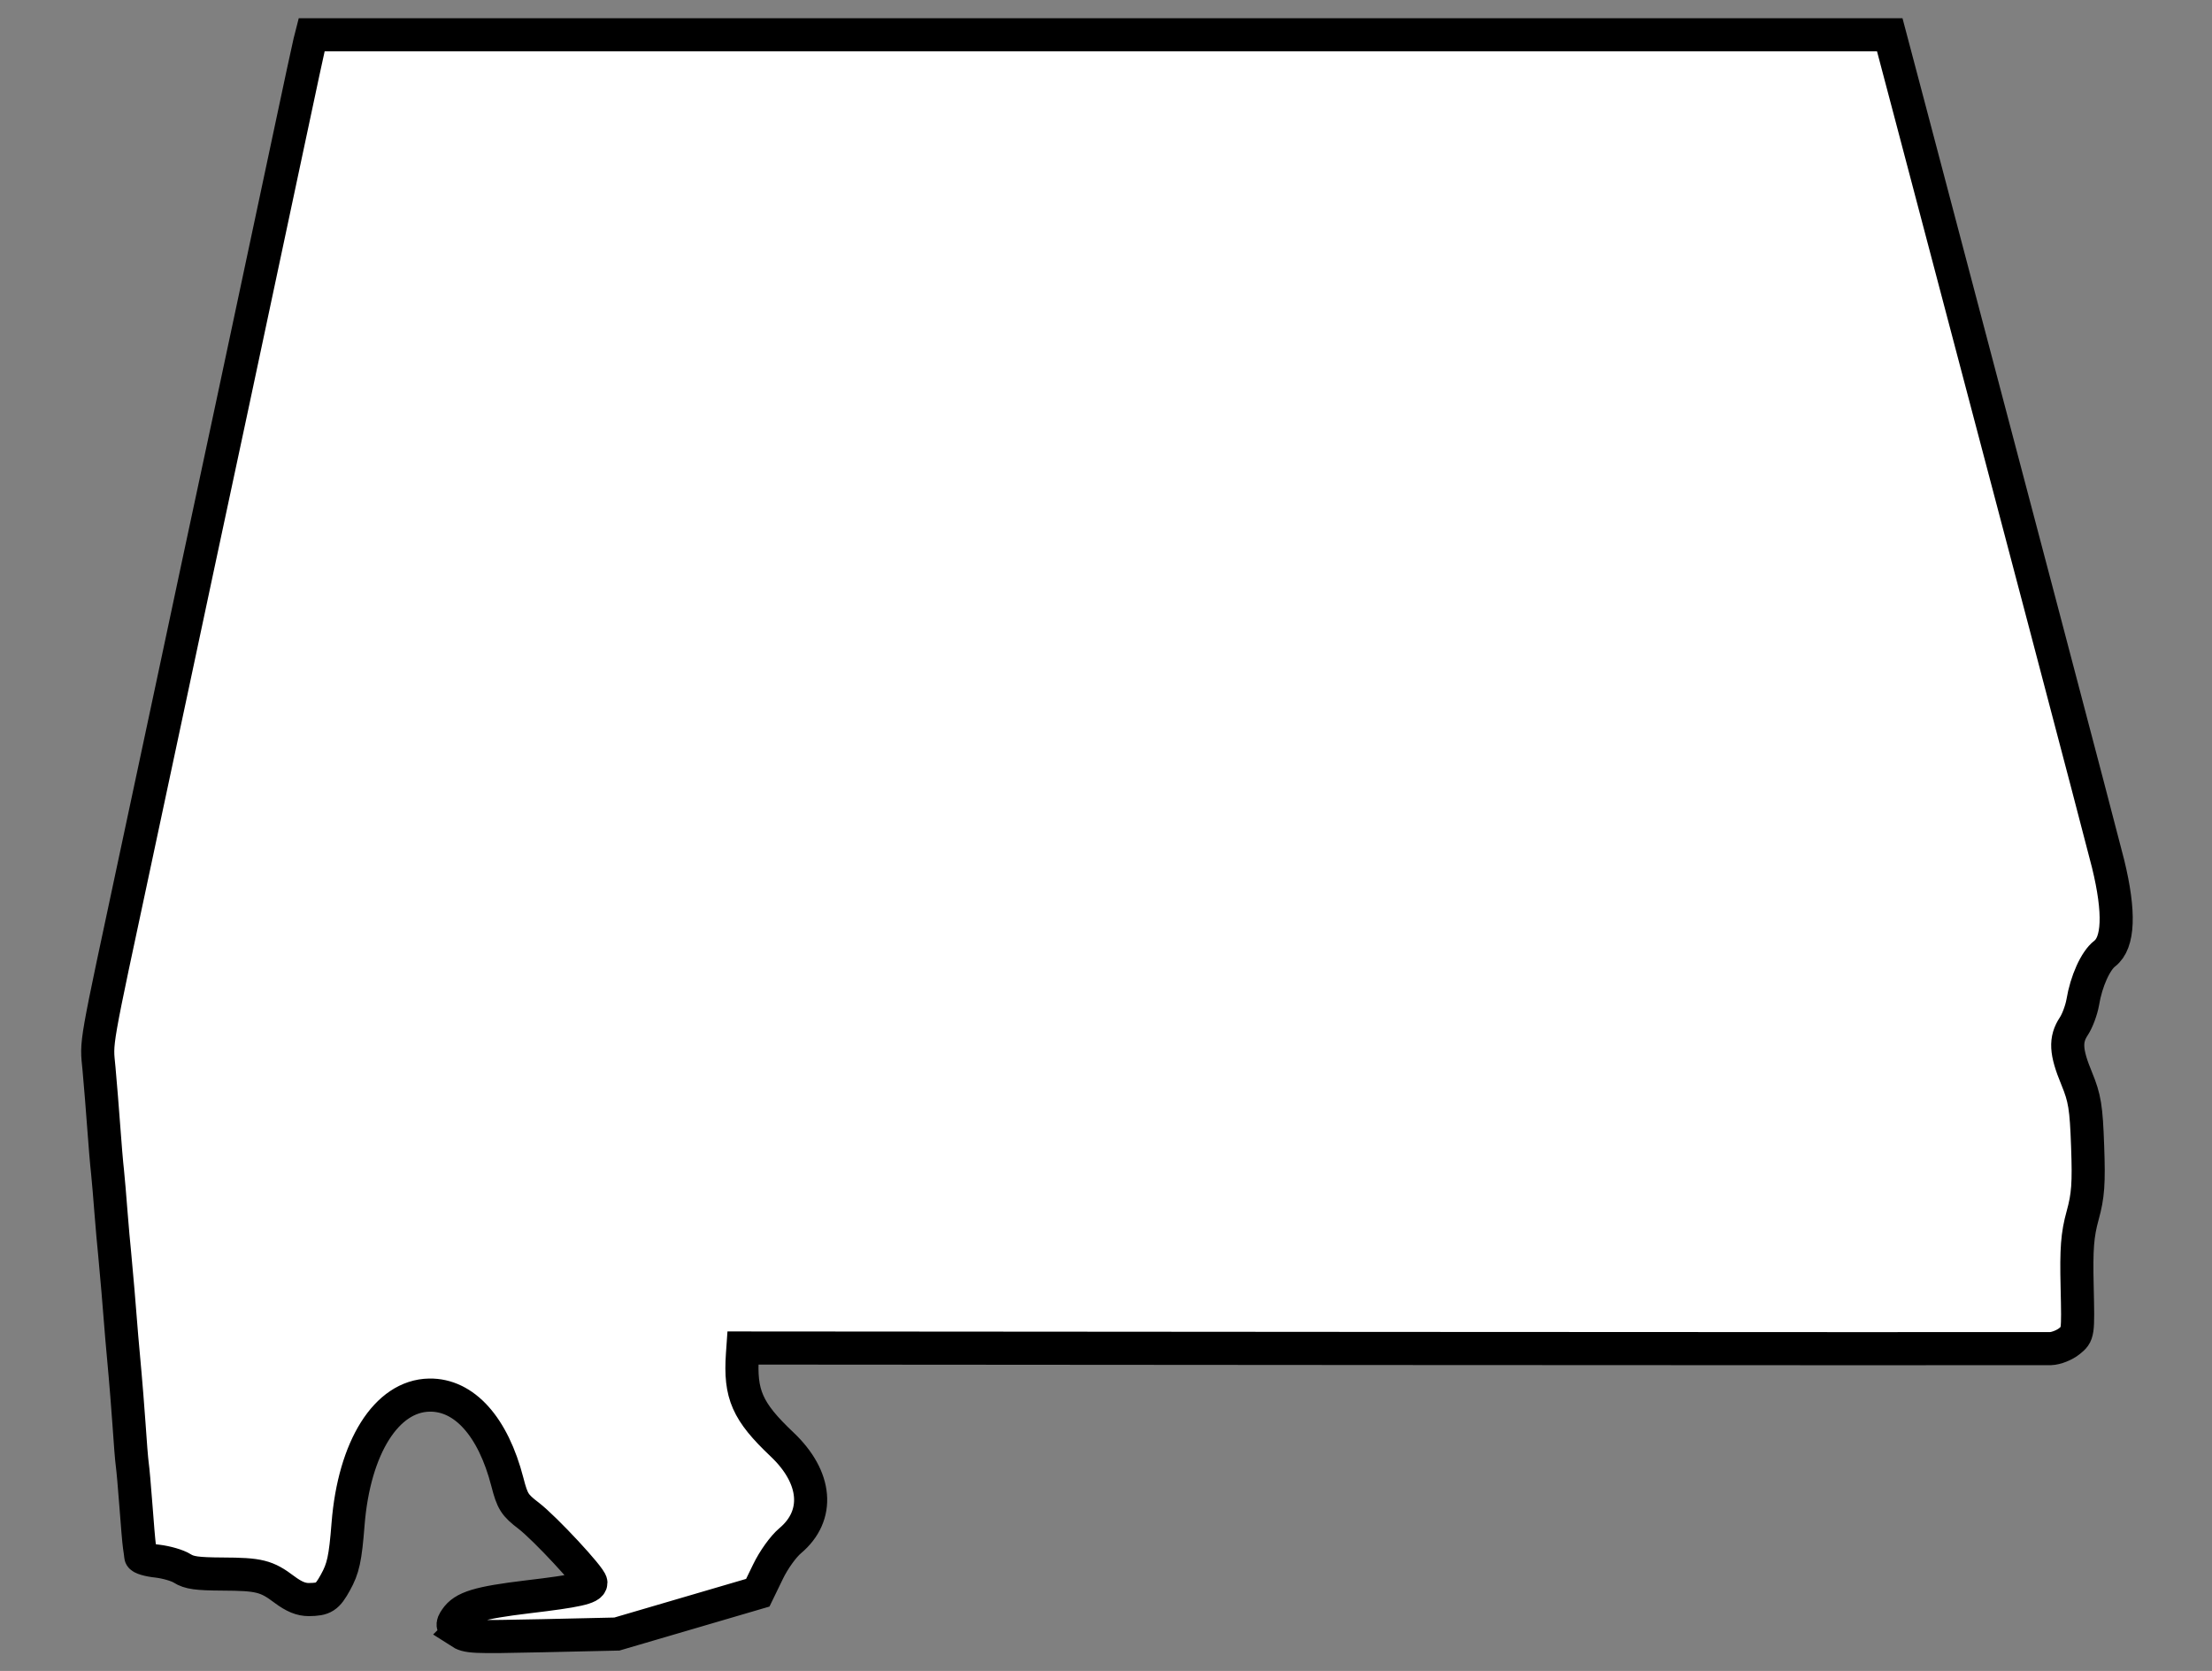 <?xml version="1.0" encoding="UTF-8" standalone="no"?>
<!-- Created with Inkscape (http://www.inkscape.org/) -->

<svg
   xmlns:dc="http://purl.org/dc/elements/1.1/"
   xmlns:cc="http://creativecommons.org/ns#"
   xmlns:rdf="http://www.w3.org/1999/02/22-rdf-syntax-ns#"
   xmlns:svg="http://www.w3.org/2000/svg"
   xmlns="http://www.w3.org/2000/svg"
   xmlns:sodipodi="http://sodipodi.sourceforge.net/DTD/sodipodi-0.dtd"
   xmlns:inkscape="http://www.inkscape.org/namespaces/inkscape"
   version="1.0"
   width="14.566"
   height="11"
   id="svg2"
   sodipodi:docname="us-highway-al-3.svg"
   inkscape:version="0.92.2 5c3e80d, 2017-08-06">
  <rect width="100%" height="100%" fill="#808080" stroke="none"/>
  <sodipodi:namedview
     pagecolor="#ffffff"
     bordercolor="#666666"
     borderopacity="1"
     objecttolerance="10"
     gridtolerance="10"
     guidetolerance="10"
     inkscape:pageopacity="0"
     inkscape:pageshadow="2"
     inkscape:window-width="1231"
     inkscape:window-height="636"
     id="namedview13"
     showgrid="false"
     inkscape:zoom="24.576"
     inkscape:cx="0.9602141"
     inkscape:cy="3.4977225"
     inkscape:window-x="0"
     inkscape:window-y="0"
     inkscape:window-maximized="0"
     inkscape:current-layer="svg2" />
  <defs
     id="defs4" />
  <path
     d=""
     id="path7"
     inkscape:connector-curvature="0"
     style="stroke-width:0.018" />
  <path
     d="m 3.028,10.739 c -0.052,-0.033 -0.054,-0.042 -0.027,-0.082 0.051,-0.076 0.15,-0.106 0.474,-0.145 0.322,-0.038 0.416,-0.059 0.416,-0.093 0,-0.033 -0.302,-0.358 -0.41,-0.441 C 3.389,9.908 3.374,9.884 3.341,9.756 3.247,9.391 3.057,9.18 2.827,9.184 2.545,9.189 2.332,9.528 2.292,10.033 c -0.018,0.229 -0.032,0.292 -0.083,0.384 -0.054,0.098 -0.077,0.112 -0.175,0.113 -0.051,2.03e-4 -0.098,-0.019 -0.161,-0.066 -0.118,-0.089 -0.166,-0.101 -0.409,-0.102 -0.167,-0.001 -0.218,-0.008 -0.264,-0.037 -0.031,-0.02 -0.105,-0.041 -0.164,-0.048 -0.059,-0.006 -0.108,-0.021 -0.109,-0.032 -0.001,-0.011 -0.005,-0.042 -0.009,-0.067 -0.004,-0.026 -0.014,-0.146 -0.023,-0.267 C 0.886,9.789 0.875,9.668 0.871,9.641 0.867,9.614 0.857,9.491 0.849,9.368 0.84,9.246 0.829,9.103 0.824,9.052 0.819,9.001 0.809,8.89 0.802,8.806 0.795,8.721 0.784,8.583 0.777,8.499 0.77,8.415 0.76,8.304 0.755,8.253 0.749,8.201 0.739,8.08 0.731,7.983 0.724,7.886 0.713,7.764 0.708,7.713 0.702,7.662 0.691,7.529 0.683,7.418 0.675,7.306 0.661,7.135 0.652,7.036 0.634,6.843 0.618,6.937 0.903,5.603 0.968,5.301 1.074,4.803 1.139,4.497 1.204,4.19 1.378,3.374 1.526,2.684 1.673,1.993 1.846,1.182 1.91,0.88 1.974,0.578 2.032,0.308 2.039,0.28 l 0.013,-0.051 H 7.248 12.444 l 0.026,0.098 c 0.014,0.054 0.158,0.595 0.318,1.204 0.16,0.608 0.465,1.763 0.677,2.566 0.212,0.803 0.399,1.518 0.417,1.59 0.078,0.32 0.07,0.52 -0.023,0.591 -0.06,0.046 -0.121,0.181 -0.144,0.32 -0.009,0.051 -0.035,0.122 -0.059,0.158 -0.058,0.088 -0.054,0.168 0.019,0.344 0.053,0.129 0.063,0.189 0.072,0.446 0.009,0.244 0.003,0.326 -0.033,0.456 -0.035,0.127 -0.042,0.219 -0.036,0.469 0.007,0.311 0.007,0.311 -0.051,0.358 -0.032,0.026 -0.088,0.048 -0.124,0.049 -0.036,0.001 -1.988,4.015e-4 -4.338,-0.001 l -4.273,-0.003 -0.003,0.043 c -0.018,0.262 0.032,0.375 0.26,0.591 0.231,0.218 0.252,0.469 0.054,0.635 -0.045,0.038 -0.108,0.125 -0.146,0.204 l -0.067,0.138 -0.464,0.136 -0.464,0.136 -0.49,0.011 c -0.466,0.01 -0.493,0.009 -0.547,-0.026 z"
     id="path1483"
     style="fill:#ffffff;fill-opacity:1;stroke:#000000;stroke-width:0.218;stroke-opacity:1;stroke-miterlimit:4;stroke-dasharray:none"
     inkscape:connector-curvature="0" />
</svg>
